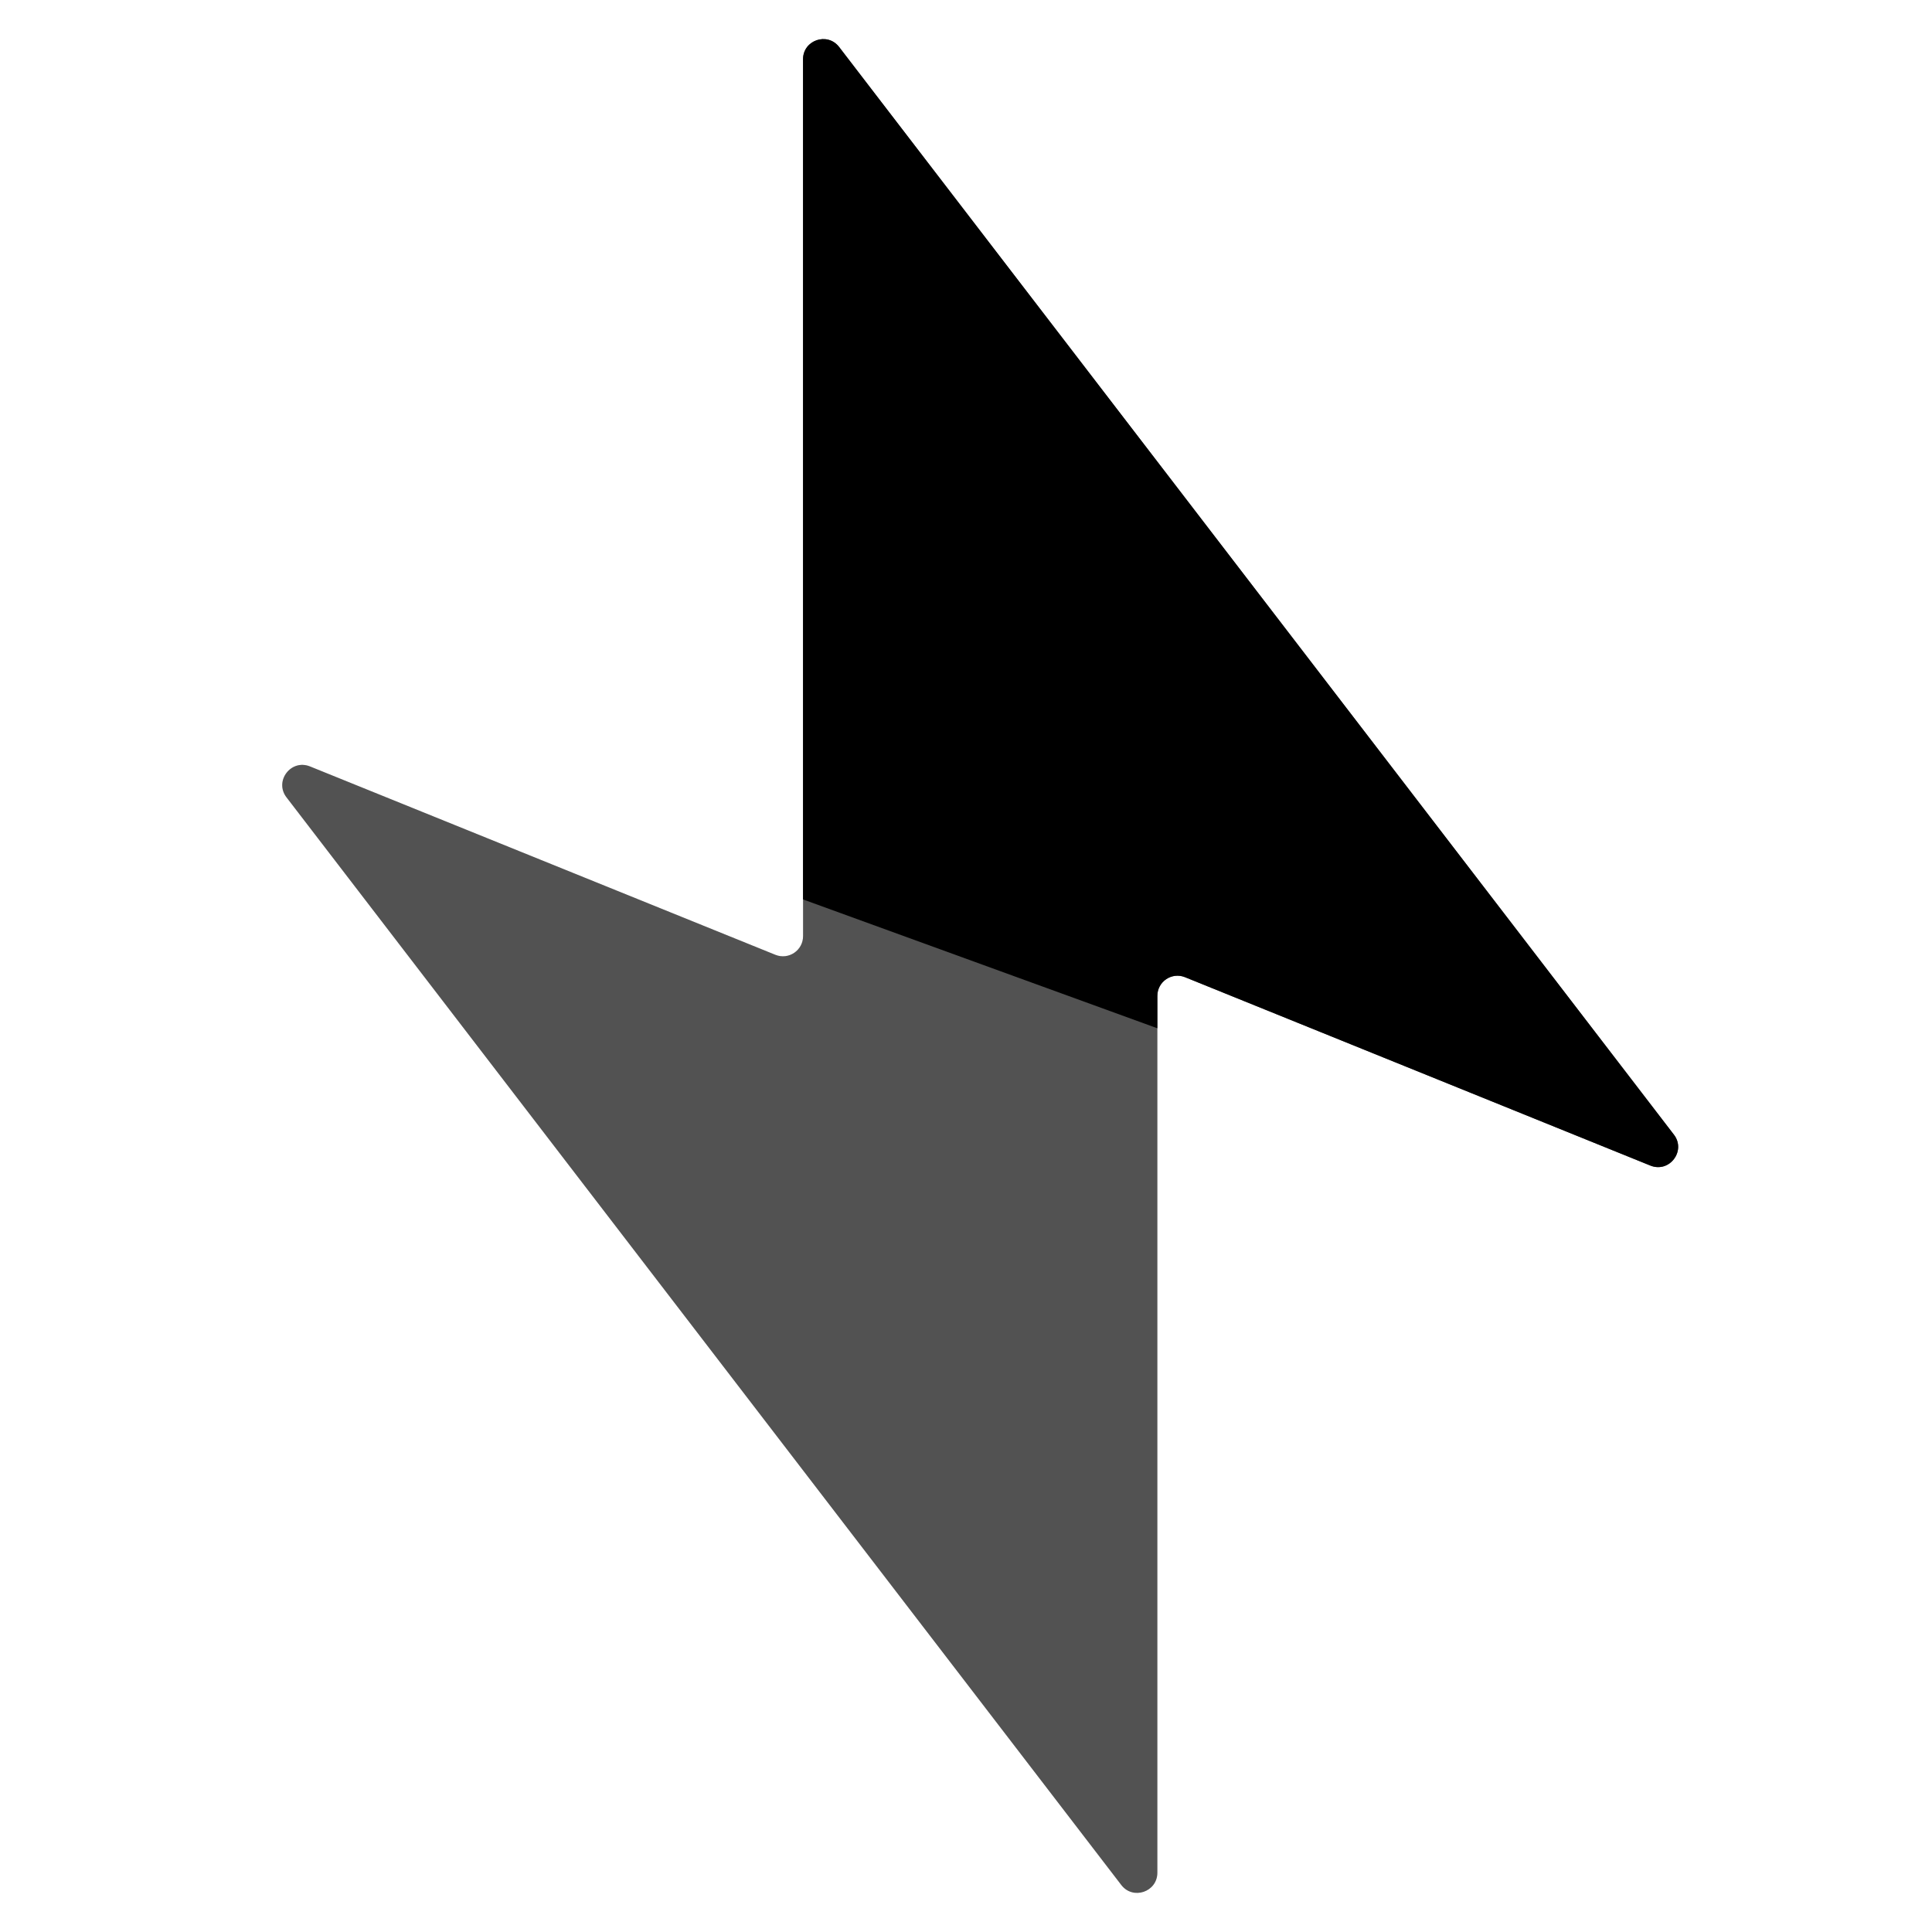<svg width="48" height="48" viewBox="0 0 48 48" fill="none" xmlns="http://www.w3.org/2000/svg">
<g id="misc/zap">
<g id="Group 37">
<path id="Vector 62" opacity="0.2" d="M7.118 19.81L27.858 46.832C28.148 47.211 28.754 47.005 28.754 46.527V24.742C28.754 24.387 29.113 24.145 29.442 24.278L41.003 28.958C41.476 29.149 41.898 28.594 41.588 28.19L20.848 1.168C20.557 0.789 19.952 0.995 19.952 1.473V23.258C19.952 23.613 19.593 23.855 19.264 23.722L7.702 19.042C7.23 18.851 6.808 19.406 7.118 19.81Z" fill="black"/>
<path id="Vector 63" opacity="0.6" d="M7.118 19.81L27.858 46.832C28.148 47.211 28.754 47.005 28.754 46.527V24.742C28.754 24.387 29.113 24.145 29.442 24.278L41.003 28.958C41.476 29.149 41.898 28.594 41.588 28.19L20.848 1.168C20.557 0.789 19.952 0.995 19.952 1.473V23.258C19.952 23.613 19.593 23.855 19.264 23.722L7.702 19.042C7.23 18.851 6.808 19.406 7.118 19.81Z" fill="black"/>
<path id="Subtract" fill-rule="evenodd" clip-rule="evenodd" d="M28.754 25.547V24.742C28.754 24.387 29.113 24.145 29.442 24.278L41.003 28.958C41.475 29.149 41.897 28.594 41.587 28.19L20.848 1.168C20.557 0.789 19.951 0.995 19.951 1.473V22.346L28.754 25.547Z" fill="black"/>
</g>
</g>
</svg>
